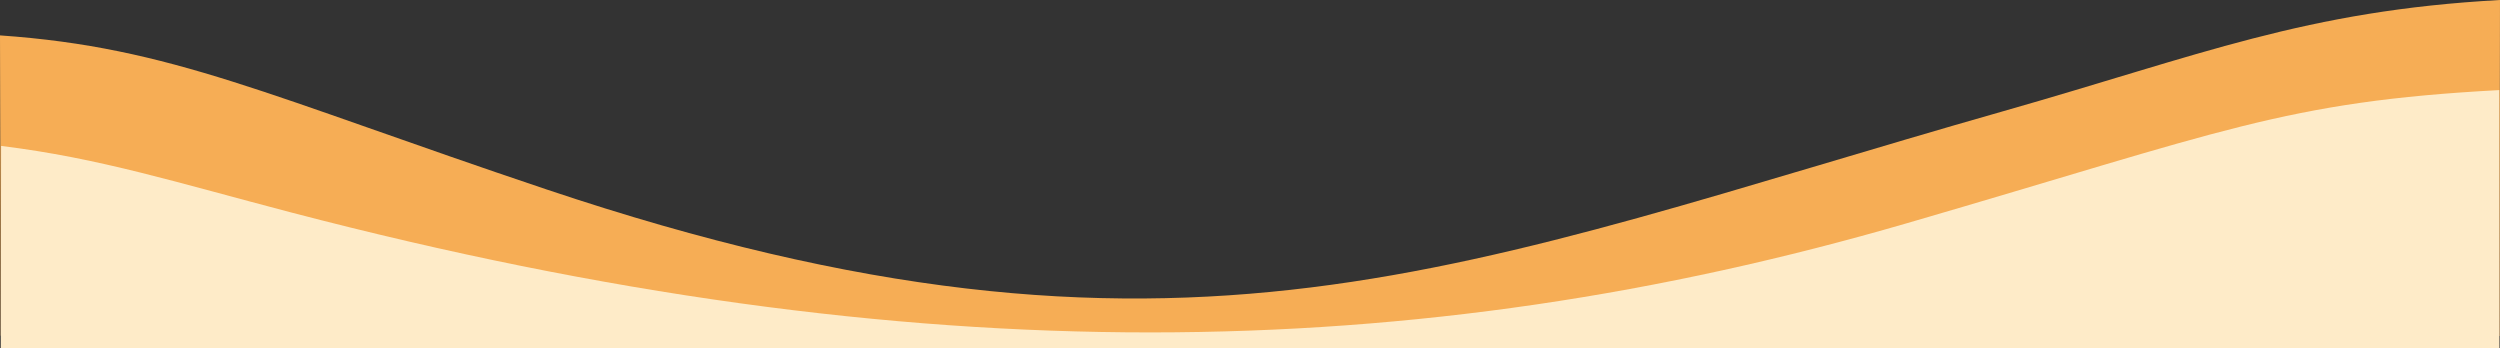<svg width="404.713"
  height="56.391"
  xmlns="http://www.w3.org/2000/svg">
  <rect width="100%" height="100%" fill="#333333" stroke="none"/>
  <path d="M404.624 54.39.123 54.338 0 5.73c27.815 1.933 43.208 9.746 88.492 24.942 102.547 34.41 148.763 12.113 235.8-12.667C356.402 8.864 373.204 1.732 404.712 0Z"
    fill="#F6AD55" />
  <path d="m.123 56.337.059-32.71c15.95 1.949 28.538 5.956 47.152 10.82 101.07 26.404 182.269 24.676 261.33 1.7 51.283-14.905 61.09-19.688 95.926-21.563l.034 41.807z"
    fill="#FEEBC8" />
</svg>
